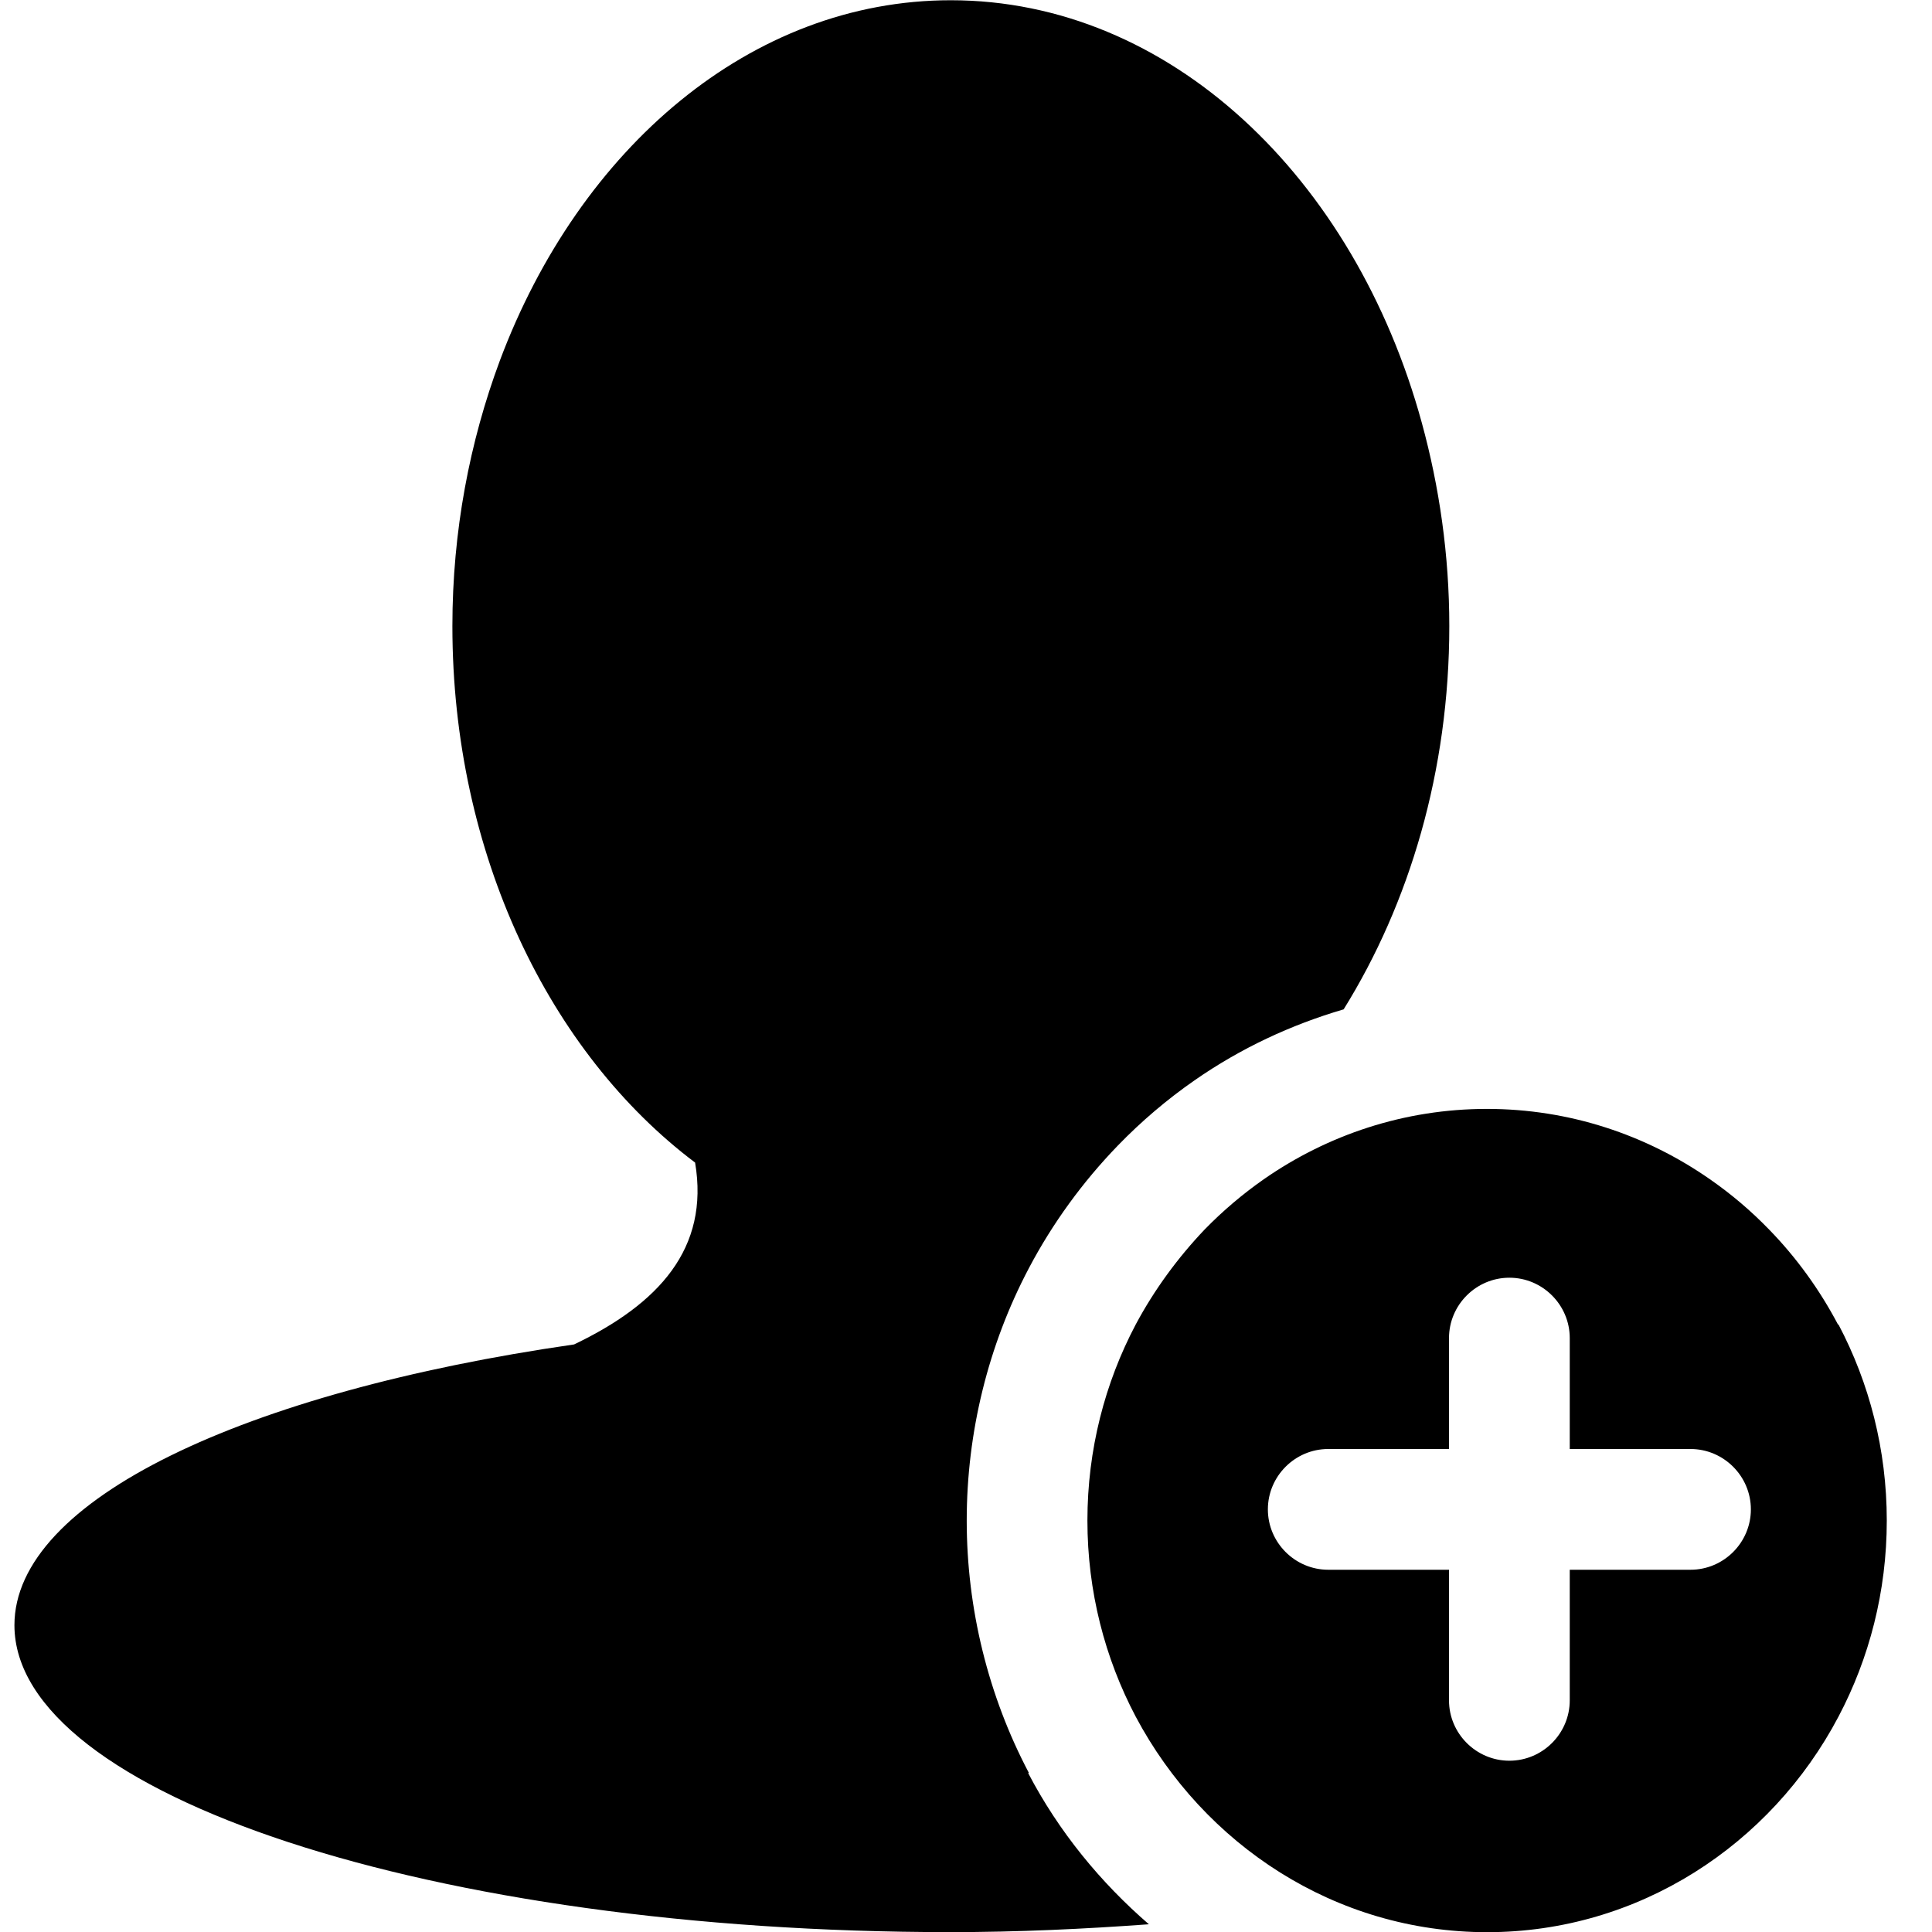 <svg xmlns="http://www.w3.org/2000/svg" viewBox="0 0 32 32"><path d="M30.443 21.938c-.306-.58-.69-1.11-1.14-1.572-.3-.31-.627-.588-.98-.833-1.055-.736-2.327-1.166-3.695-1.166-1.368 0-2.64.43-3.697 1.166-.35.245-.68.525-.98.833-.44.463-.83.992-1.14 1.572-.51.966-.8 2.072-.8 3.247 0 1.175.29 2.282.8 3.248 1.13 2.125 3.31 3.57 5.82 3.57 2.51 0 4.7-1.445 5.82-3.57.51-.966.8-2.073.8-3.248 0-1.175-.29-2.28-.8-3.247zM28 26h-2v2.163c0 .55-.45 1-1 1s-1-.45-1-1V26h-2c-.55 0-1-.45-1-1s.45-1 1-1h2v-1.837c0-.55.45-1 1-1s1 .45 1 1V24h2c.55 0 1 .45 1 1s-.45 1-1 1zm-10.958 3.366c-.674-1.277-1.03-2.723-1.03-4.18 0-1.46.355-2.904 1.03-4.182.393-.745.89-1.427 1.473-2.03.387-.4.814-.763 1.27-1.08.764-.532 1.597-.92 2.47-1.176 1.09-1.754 1.75-3.95 1.75-6.348 0-1.18-.166-2.31-.455-3.366-1.114-4.07-4.182-7-7.802-7-3.307 0-6.15 2.447-7.47 5.972-.497 1.336-.785 2.82-.785 4.394 0 3.778 1.615 7.075 4.02 8.886.24 1.424-.604 2.342-2.004 3.012-5.46.788-9.27 2.572-9.27 4.65 0 2.808 6.94 5.084 15.5 5.084 1.13 0 2.22-.052 3.29-.13-.8-.693-1.49-1.53-2-2.506z"/></svg>
